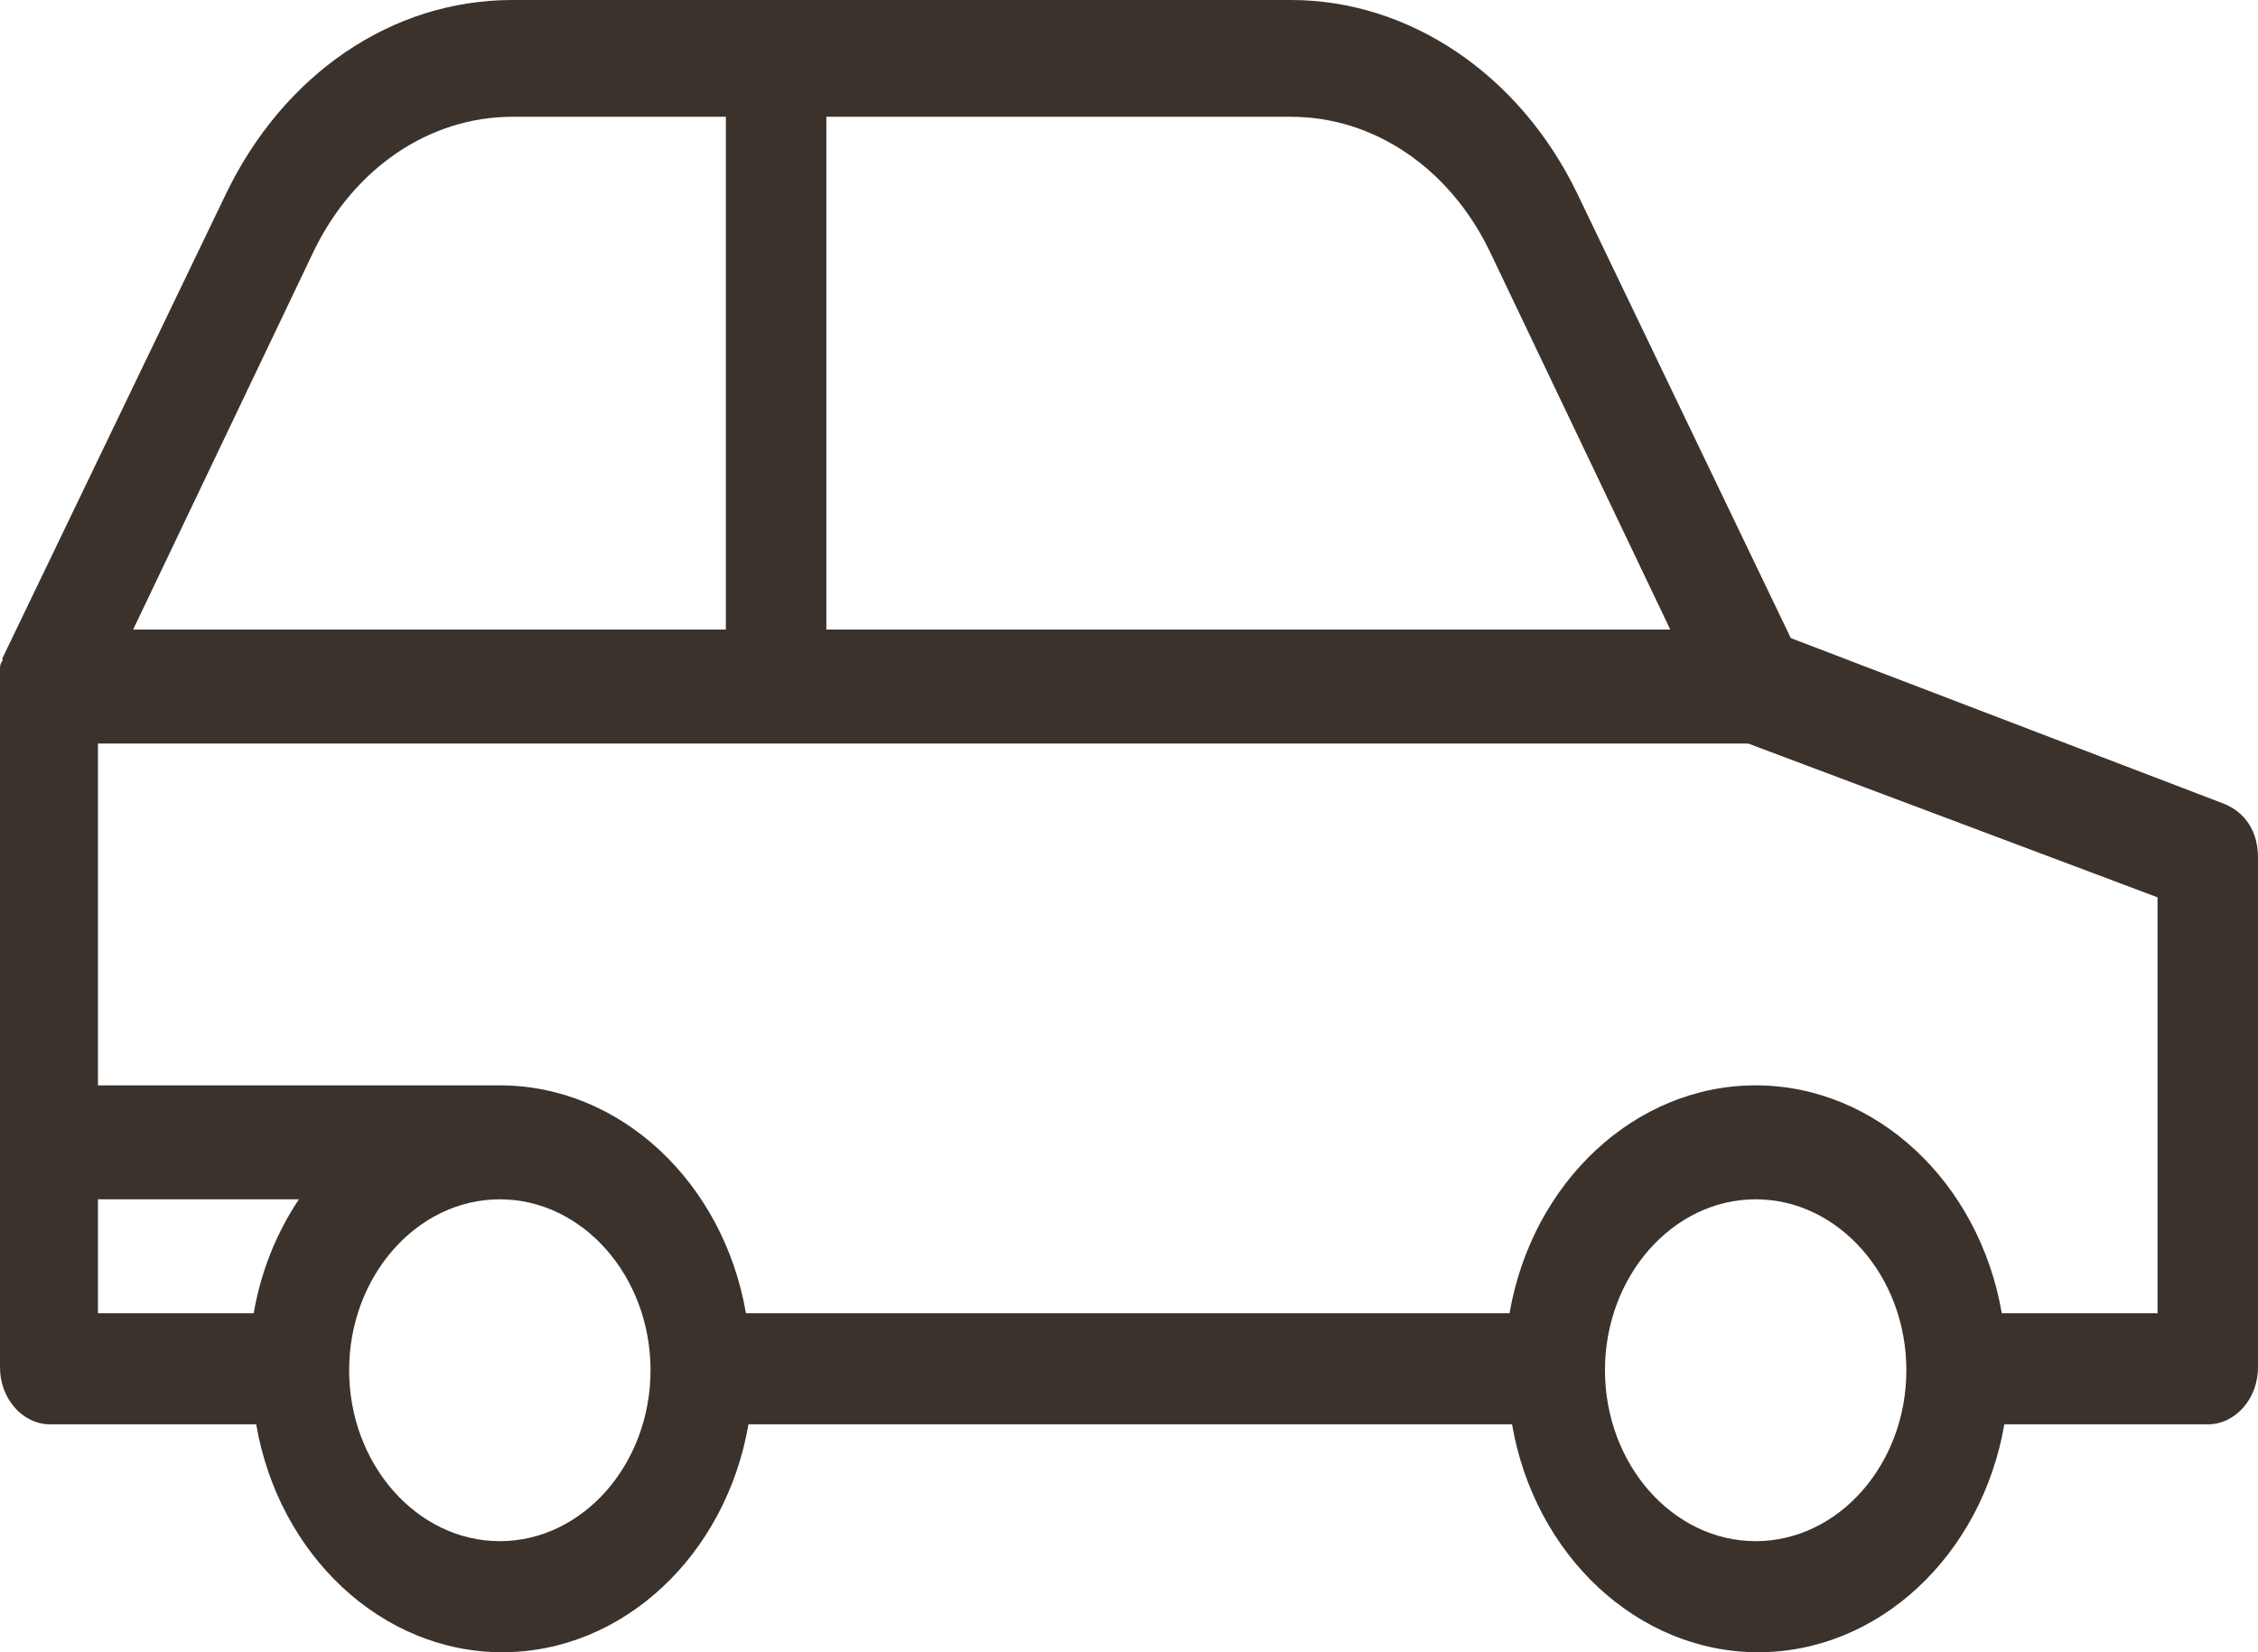 <svg width="82" height="60" viewBox="0 0 82 60" fill="none" xmlns="http://www.w3.org/2000/svg" xmlns:xlink="http://www.w3.org/1999/xlink">
<path d="M80.723,29.172L65.034,23.172L57.281,7.034C55.184,2.69 51.17,0 46.883,0L18.607,0C14.229,0 10.307,2.69 8.209,7.034L0.091,23.897C0.091,23.897 0.091,23.897 0.091,24C0,24.103 0,24.207 0,24.31L0,24.414C0,24.517 0,24.724 0,24.828L0,49.655C0,50.793 0.821,51.724 1.824,51.724L9.304,51.724C10.125,56.483 13.864,60 18.242,60C22.621,60 26.36,56.483 27.181,51.724L54.91,51.724C55.731,56.483 59.471,60 63.849,60C68.227,60 71.967,56.483 72.788,51.724L80.176,51.724C81.179,51.724 82,50.793 82,49.655L82,31.138C82,30.207 81.544,29.483 80.723,29.172ZM30.009,4.241L46.883,4.241C49.893,4.241 52.63,6.103 54.089,9.103L60.656,22.862L30.009,22.862L30.009,4.241ZM11.402,9.103C12.861,6.103 15.597,4.241 18.607,4.241L26.36,4.241L26.36,22.862L4.834,22.862L11.402,9.103ZM9.212,47.69L3.557,47.69L3.557,43.552L10.854,43.552C10.033,44.793 9.486,46.138 9.212,47.69ZM18.151,55.966C15.141,55.966 12.679,53.172 12.679,49.759C12.679,46.345 15.141,43.552 18.151,43.552C21.161,43.552 23.624,46.345 23.624,49.759C23.624,53.172 21.161,55.966 18.151,55.966ZM63.758,55.966C60.747,55.966 58.285,53.172 58.285,49.759C58.285,46.345 60.747,43.552 63.758,43.552C66.768,43.552 69.23,46.345 69.23,49.759C69.23,53.172 66.768,55.966 63.758,55.966ZM78.352,47.69L72.696,47.69C71.875,42.931 68.136,39.414 63.758,39.414C59.379,39.414 55.64,42.931 54.819,47.69L27.09,47.69C26.269,42.931 22.529,39.414 18.151,39.414L3.557,39.414L3.557,27L63.484,27L78.352,32.586L78.352,47.69Z" fill="#3B322C"/>
</svg>
